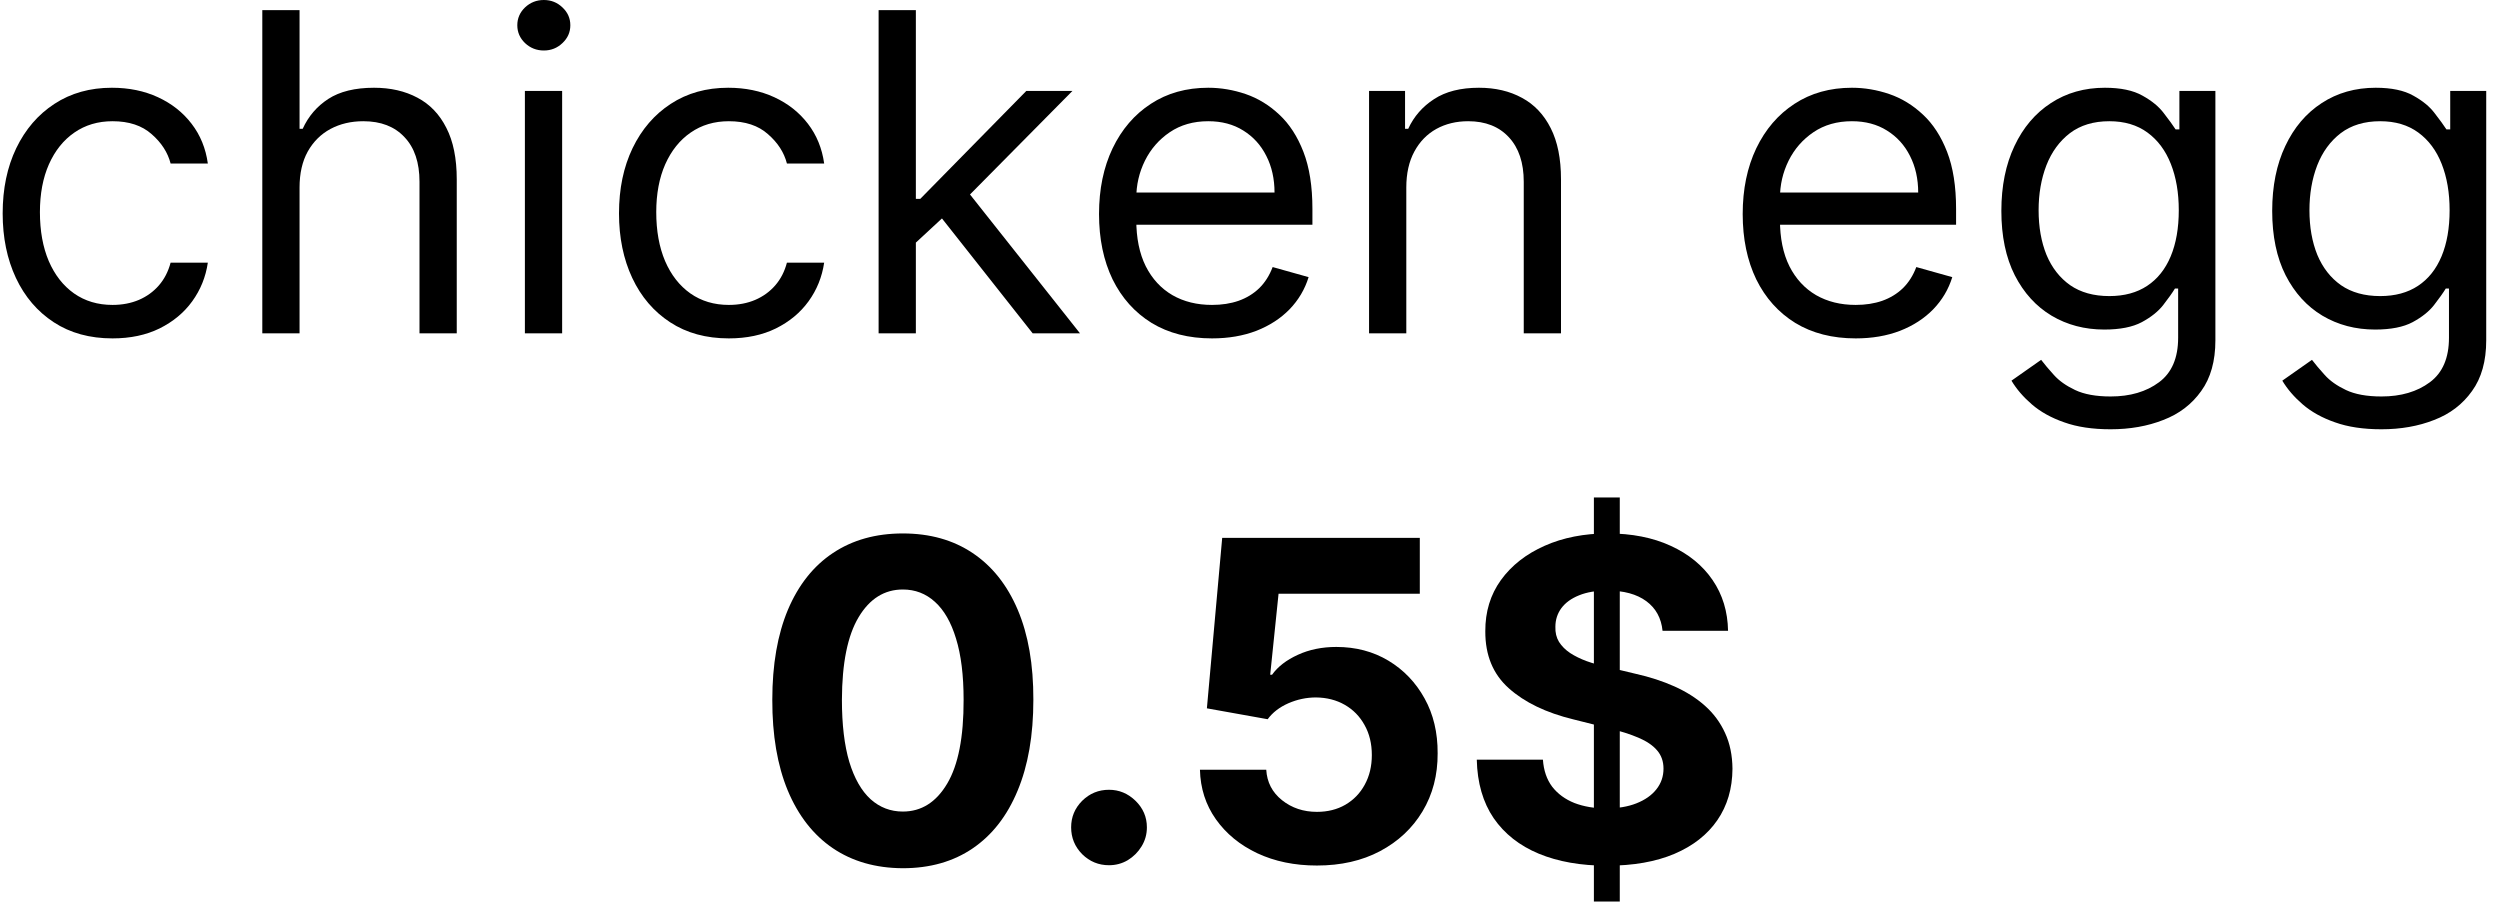 <svg width="90" height="33" viewBox="0 0 90 33" fill="none" xmlns="http://www.w3.org/2000/svg">
<path d="M4.051 12.182C3.232 12.182 2.528 11.989 1.937 11.602C1.346 11.216 0.892 10.684 0.573 10.006C0.255 9.328 0.096 8.553 0.096 7.682C0.096 6.795 0.259 6.013 0.585 5.335C0.914 4.653 1.373 4.121 1.96 3.739C2.551 3.352 3.24 3.159 4.028 3.159C4.642 3.159 5.195 3.273 5.687 3.5C6.179 3.727 6.583 4.045 6.897 4.455C7.212 4.864 7.407 5.341 7.482 5.886H6.142C6.039 5.489 5.812 5.136 5.46 4.83C5.111 4.519 4.642 4.364 4.051 4.364C3.528 4.364 3.07 4.5 2.676 4.773C2.286 5.042 1.981 5.422 1.761 5.915C1.545 6.403 1.437 6.977 1.437 7.636C1.437 8.311 1.543 8.898 1.755 9.398C1.971 9.898 2.274 10.286 2.664 10.562C3.058 10.839 3.52 10.977 4.051 10.977C4.399 10.977 4.715 10.917 5 10.796C5.284 10.674 5.524 10.5 5.721 10.273C5.918 10.046 6.058 9.773 6.142 9.455H7.482C7.407 9.97 7.219 10.434 6.92 10.847C6.625 11.256 6.232 11.581 5.744 11.824C5.259 12.062 4.695 12.182 4.051 12.182Z" fill="black"/>
<path d="M10.784 6.75V12H9.443V0.364H10.784V4.636H10.897C11.102 4.186 11.409 3.828 11.818 3.562C12.231 3.294 12.78 3.159 13.465 3.159C14.06 3.159 14.581 3.278 15.028 3.517C15.475 3.752 15.822 4.114 16.068 4.602C16.318 5.087 16.443 5.705 16.443 6.455V12H15.102V6.545C15.102 5.852 14.922 5.316 14.562 4.938C14.206 4.555 13.712 4.364 13.079 4.364C12.64 4.364 12.246 4.456 11.897 4.642C11.553 4.828 11.28 5.098 11.079 5.455C10.882 5.811 10.784 6.242 10.784 6.75Z" fill="black"/>
<path d="M18.896 12V3.273H20.237V12H18.896ZM19.578 1.818C19.316 1.818 19.091 1.729 18.901 1.551C18.716 1.373 18.623 1.159 18.623 0.909C18.623 0.659 18.716 0.445 18.901 0.267C19.091 0.089 19.316 0 19.578 0C19.839 0 20.062 0.089 20.248 0.267C20.438 0.445 20.532 0.659 20.532 0.909C20.532 1.159 20.438 1.373 20.248 1.551C20.062 1.729 19.839 1.818 19.578 1.818Z" fill="black"/>
<path d="M26.238 12.182C25.42 12.182 24.715 11.989 24.125 11.602C23.534 11.216 23.079 10.684 22.761 10.006C22.443 9.328 22.284 8.553 22.284 7.682C22.284 6.795 22.447 6.013 22.772 5.335C23.102 4.653 23.56 4.121 24.147 3.739C24.738 3.352 25.428 3.159 26.215 3.159C26.829 3.159 27.382 3.273 27.875 3.5C28.367 3.727 28.77 4.045 29.085 4.455C29.399 4.864 29.594 5.341 29.67 5.886H28.329C28.227 5.489 28 5.136 27.647 4.83C27.299 4.519 26.829 4.364 26.238 4.364C25.715 4.364 25.257 4.5 24.863 4.773C24.473 5.042 24.168 5.422 23.948 5.915C23.733 6.403 23.625 6.977 23.625 7.636C23.625 8.311 23.731 8.898 23.943 9.398C24.159 9.898 24.462 10.286 24.852 10.562C25.246 10.839 25.708 10.977 26.238 10.977C26.587 10.977 26.903 10.917 27.187 10.796C27.471 10.674 27.712 10.5 27.909 10.273C28.106 10.046 28.246 9.773 28.329 9.455H29.67C29.594 9.97 29.407 10.434 29.108 10.847C28.812 11.256 28.42 11.581 27.931 11.824C27.447 12.062 26.882 12.182 26.238 12.182Z" fill="black"/>
<path d="M32.88 8.818L32.858 7.159H33.13L36.948 3.273H38.608L34.539 7.386H34.426L32.88 8.818ZM31.63 12V0.364H32.971V12H31.63ZM37.176 12L33.767 7.682L34.721 6.75L38.88 12H37.176Z" fill="black"/>
<path d="M43.633 12.182C42.792 12.182 42.067 11.996 41.457 11.625C40.851 11.25 40.383 10.727 40.053 10.057C39.728 9.383 39.565 8.598 39.565 7.705C39.565 6.811 39.728 6.023 40.053 5.341C40.383 4.655 40.841 4.121 41.428 3.739C42.019 3.352 42.709 3.159 43.497 3.159C43.951 3.159 44.4 3.235 44.843 3.386C45.286 3.538 45.69 3.784 46.053 4.125C46.417 4.462 46.707 4.909 46.923 5.466C47.139 6.023 47.247 6.708 47.247 7.523V8.091H40.519V6.932H45.883C45.883 6.439 45.785 6 45.588 5.614C45.394 5.227 45.118 4.922 44.758 4.699C44.402 4.475 43.981 4.364 43.497 4.364C42.963 4.364 42.501 4.496 42.11 4.761C41.724 5.023 41.427 5.364 41.218 5.784C41.01 6.205 40.906 6.655 40.906 7.136V7.909C40.906 8.568 41.019 9.127 41.247 9.585C41.478 10.04 41.798 10.386 42.207 10.625C42.616 10.86 43.091 10.977 43.633 10.977C43.985 10.977 44.303 10.928 44.588 10.829C44.876 10.727 45.124 10.576 45.332 10.375C45.54 10.171 45.701 9.917 45.815 9.614L47.11 9.977C46.974 10.417 46.745 10.803 46.423 11.136C46.101 11.466 45.703 11.723 45.23 11.909C44.756 12.091 44.224 12.182 43.633 12.182Z" fill="black"/>
<path d="M50.627 6.75V12H49.286V3.273H50.582V4.636H50.696C50.9 4.193 51.211 3.837 51.627 3.568C52.044 3.295 52.582 3.159 53.241 3.159C53.832 3.159 54.349 3.28 54.792 3.523C55.235 3.761 55.58 4.125 55.826 4.614C56.072 5.098 56.196 5.712 56.196 6.455V12H54.855V6.545C54.855 5.86 54.677 5.326 54.321 4.943C53.965 4.557 53.476 4.364 52.855 4.364C52.427 4.364 52.044 4.456 51.707 4.642C51.374 4.828 51.11 5.098 50.917 5.455C50.724 5.811 50.627 6.242 50.627 6.75Z" fill="black"/>
<path d="M66.805 12.182C65.964 12.182 65.239 11.996 64.629 11.625C64.023 11.25 63.555 10.727 63.225 10.057C62.9 9.383 62.737 8.598 62.737 7.705C62.737 6.811 62.9 6.023 63.225 5.341C63.555 4.655 64.013 4.121 64.6 3.739C65.191 3.352 65.881 3.159 66.669 3.159C67.123 3.159 67.572 3.235 68.015 3.386C68.458 3.538 68.862 3.784 69.225 4.125C69.589 4.462 69.879 4.909 70.095 5.466C70.311 6.023 70.419 6.708 70.419 7.523V8.091H63.691V6.932H69.055C69.055 6.439 68.957 6 68.76 5.614C68.566 5.227 68.29 4.922 67.93 4.699C67.574 4.475 67.153 4.364 66.669 4.364C66.135 4.364 65.672 4.496 65.282 4.761C64.896 5.023 64.599 5.364 64.39 5.784C64.182 6.205 64.078 6.655 64.078 7.136V7.909C64.078 8.568 64.191 9.127 64.419 9.585C64.65 10.04 64.97 10.386 65.379 10.625C65.788 10.86 66.263 10.977 66.805 10.977C67.157 10.977 67.475 10.928 67.76 10.829C68.047 10.727 68.296 10.576 68.504 10.375C68.712 10.171 68.873 9.917 68.987 9.614L70.282 9.977C70.146 10.417 69.917 10.803 69.595 11.136C69.273 11.466 68.875 11.723 68.401 11.909C67.928 12.091 67.396 12.182 66.805 12.182Z" fill="black"/>
<path d="M75.981 15.454C75.333 15.454 74.776 15.371 74.311 15.204C73.845 15.042 73.457 14.826 73.146 14.557C72.839 14.292 72.595 14.008 72.413 13.704L73.481 12.954C73.602 13.114 73.756 13.296 73.941 13.5C74.127 13.708 74.381 13.888 74.703 14.04C75.028 14.195 75.455 14.273 75.981 14.273C76.686 14.273 77.267 14.102 77.725 13.761C78.184 13.421 78.413 12.886 78.413 12.159V10.386H78.299C78.201 10.546 78.061 10.742 77.879 10.977C77.701 11.208 77.443 11.415 77.106 11.597C76.773 11.775 76.322 11.864 75.754 11.864C75.049 11.864 74.417 11.697 73.856 11.364C73.299 11.03 72.858 10.546 72.532 9.909C72.21 9.273 72.049 8.5 72.049 7.591C72.049 6.697 72.207 5.919 72.521 5.256C72.835 4.589 73.273 4.074 73.833 3.71C74.394 3.343 75.042 3.159 75.776 3.159C76.345 3.159 76.796 3.254 77.129 3.443C77.466 3.629 77.724 3.841 77.901 4.08C78.083 4.314 78.224 4.508 78.322 4.659H78.458V3.273H79.754V12.25C79.754 13 79.583 13.61 79.242 14.079C78.905 14.553 78.451 14.9 77.879 15.119C77.311 15.343 76.678 15.454 75.981 15.454ZM75.936 10.659C76.474 10.659 76.928 10.536 77.299 10.29C77.671 10.044 77.953 9.689 78.146 9.227C78.339 8.765 78.436 8.212 78.436 7.568C78.436 6.939 78.341 6.384 78.151 5.903C77.962 5.422 77.682 5.045 77.311 4.773C76.939 4.5 76.481 4.364 75.936 4.364C75.367 4.364 74.894 4.508 74.515 4.795C74.14 5.083 73.858 5.47 73.669 5.955C73.483 6.439 73.39 6.977 73.39 7.568C73.39 8.174 73.485 8.71 73.674 9.176C73.867 9.638 74.151 10.002 74.526 10.267C74.905 10.528 75.375 10.659 75.936 10.659Z" fill="black"/>
<path d="M85.731 15.454C85.083 15.454 84.526 15.371 84.061 15.204C83.595 15.042 83.207 14.826 82.896 14.557C82.589 14.292 82.345 14.008 82.163 13.704L83.231 12.954C83.352 13.114 83.506 13.296 83.691 13.5C83.877 13.708 84.131 13.888 84.453 14.04C84.778 14.195 85.205 14.273 85.731 14.273C86.436 14.273 87.017 14.102 87.475 13.761C87.934 13.421 88.163 12.886 88.163 12.159V10.386H88.049C87.951 10.546 87.811 10.742 87.629 10.977C87.451 11.208 87.193 11.415 86.856 11.597C86.523 11.775 86.072 11.864 85.504 11.864C84.799 11.864 84.167 11.697 83.606 11.364C83.049 11.03 82.608 10.546 82.282 9.909C81.96 9.273 81.799 8.5 81.799 7.591C81.799 6.697 81.957 5.919 82.271 5.256C82.585 4.589 83.023 4.074 83.583 3.71C84.144 3.343 84.792 3.159 85.526 3.159C86.095 3.159 86.546 3.254 86.879 3.443C87.216 3.629 87.474 3.841 87.651 4.08C87.833 4.314 87.974 4.508 88.072 4.659H88.208V3.273H89.504V12.25C89.504 13 89.333 13.61 88.992 14.079C88.655 14.553 88.201 14.9 87.629 15.119C87.061 15.343 86.428 15.454 85.731 15.454ZM85.686 10.659C86.224 10.659 86.678 10.536 87.049 10.29C87.421 10.044 87.703 9.689 87.896 9.227C88.089 8.765 88.186 8.212 88.186 7.568C88.186 6.939 88.091 6.384 87.901 5.903C87.712 5.422 87.432 5.045 87.061 4.773C86.689 4.5 86.231 4.364 85.686 4.364C85.117 4.364 84.644 4.508 84.265 4.795C83.89 5.083 83.608 5.47 83.419 5.955C83.233 6.439 83.14 6.977 83.14 7.568C83.14 8.174 83.235 8.71 83.424 9.176C83.617 9.638 83.901 10.002 84.276 10.267C84.655 10.528 85.125 10.659 85.686 10.659Z" fill="black"/>
<path d="M32.502 31.256C31.525 31.252 30.684 31.011 29.98 30.534C29.279 30.057 28.739 29.366 28.36 28.46C27.985 27.555 27.8 26.466 27.803 25.193C27.803 23.924 27.991 22.843 28.366 21.949C28.745 21.055 29.285 20.375 29.985 19.909C30.69 19.439 31.529 19.204 32.502 19.204C33.476 19.204 34.313 19.439 35.014 19.909C35.718 20.379 36.26 21.061 36.639 21.954C37.017 22.845 37.205 23.924 37.201 25.193C37.201 26.47 37.012 27.561 36.633 28.466C36.258 29.371 35.72 30.062 35.019 30.54C34.319 31.017 33.48 31.256 32.502 31.256ZM32.502 29.216C33.169 29.216 33.701 28.881 34.099 28.21C34.497 27.54 34.694 26.534 34.69 25.193C34.69 24.311 34.599 23.576 34.417 22.989C34.239 22.401 33.985 21.96 33.656 21.665C33.33 21.369 32.946 21.222 32.502 21.222C31.84 21.222 31.309 21.553 30.912 22.216C30.514 22.879 30.313 23.871 30.309 25.193C30.309 26.087 30.398 26.833 30.576 27.432C30.758 28.026 31.014 28.474 31.343 28.773C31.673 29.068 32.059 29.216 32.502 29.216Z" fill="black"/>
<path d="M39.924 31.148C39.549 31.148 39.227 31.015 38.958 30.75C38.693 30.481 38.561 30.159 38.561 29.784C38.561 29.413 38.693 29.095 38.958 28.829C39.227 28.564 39.549 28.432 39.924 28.432C40.288 28.432 40.606 28.564 40.879 28.829C41.151 29.095 41.288 29.413 41.288 29.784C41.288 30.034 41.224 30.263 41.095 30.472C40.97 30.676 40.805 30.841 40.6 30.966C40.396 31.087 40.17 31.148 39.924 31.148Z" fill="black"/>
<path d="M47.409 31.159C46.606 31.159 45.89 31.011 45.261 30.716C44.636 30.421 44.14 30.013 43.772 29.494C43.405 28.975 43.214 28.381 43.198 27.71H45.585C45.611 28.161 45.801 28.526 46.153 28.807C46.505 29.087 46.924 29.227 47.409 29.227C47.795 29.227 48.136 29.142 48.431 28.972C48.731 28.797 48.964 28.557 49.13 28.25C49.301 27.939 49.386 27.583 49.386 27.182C49.386 26.773 49.299 26.413 49.124 26.102C48.954 25.792 48.717 25.549 48.414 25.375C48.111 25.201 47.765 25.112 47.374 25.108C47.034 25.108 46.702 25.178 46.38 25.318C46.062 25.458 45.814 25.65 45.636 25.892L43.448 25.5L43.999 19.364H51.113V21.375H46.028L45.727 24.29H45.795C45.999 24.002 46.308 23.763 46.721 23.574C47.134 23.384 47.596 23.29 48.108 23.29C48.808 23.29 49.433 23.454 49.983 23.784C50.532 24.114 50.965 24.566 51.284 25.142C51.602 25.714 51.759 26.373 51.755 27.119C51.759 27.903 51.577 28.6 51.21 29.21C50.846 29.816 50.337 30.294 49.681 30.642C49.03 30.987 48.272 31.159 47.409 31.159Z" fill="black"/>
<path d="M57.38 32.455V17.909H58.312V32.455H57.38ZM59.852 22.71C59.806 22.252 59.611 21.896 59.267 21.642C58.922 21.388 58.454 21.261 57.863 21.261C57.462 21.261 57.123 21.318 56.846 21.432C56.57 21.542 56.358 21.695 56.21 21.892C56.066 22.089 55.994 22.312 55.994 22.562C55.986 22.771 56.03 22.953 56.124 23.108C56.223 23.263 56.358 23.398 56.528 23.511C56.698 23.621 56.895 23.718 57.119 23.801C57.342 23.881 57.581 23.949 57.835 24.006L58.88 24.256C59.388 24.369 59.854 24.521 60.278 24.71C60.702 24.9 61.07 25.133 61.38 25.409C61.691 25.686 61.931 26.011 62.102 26.386C62.276 26.761 62.365 27.191 62.369 27.676C62.365 28.388 62.183 29.006 61.823 29.528C61.467 30.047 60.952 30.451 60.278 30.739C59.608 31.023 58.799 31.165 57.852 31.165C56.912 31.165 56.094 31.021 55.397 30.733C54.704 30.445 54.162 30.019 53.772 29.454C53.386 28.886 53.183 28.184 53.164 27.347H55.545C55.572 27.737 55.683 28.062 55.88 28.324C56.081 28.581 56.348 28.776 56.681 28.909C57.019 29.038 57.399 29.102 57.823 29.102C58.24 29.102 58.602 29.042 58.909 28.921C59.219 28.799 59.46 28.631 59.63 28.415C59.801 28.199 59.886 27.951 59.886 27.671C59.886 27.409 59.808 27.189 59.653 27.011C59.501 26.833 59.278 26.682 58.983 26.557C58.691 26.432 58.333 26.318 57.909 26.216L56.642 25.898C55.66 25.659 54.886 25.286 54.318 24.778C53.749 24.271 53.467 23.587 53.471 22.727C53.467 22.023 53.655 21.407 54.034 20.881C54.416 20.354 54.941 19.943 55.608 19.648C56.274 19.352 57.032 19.204 57.88 19.204C58.744 19.204 59.498 19.352 60.142 19.648C60.789 19.943 61.293 20.354 61.653 20.881C62.013 21.407 62.198 22.017 62.21 22.71H59.852Z" fill="black"/>
</svg>
